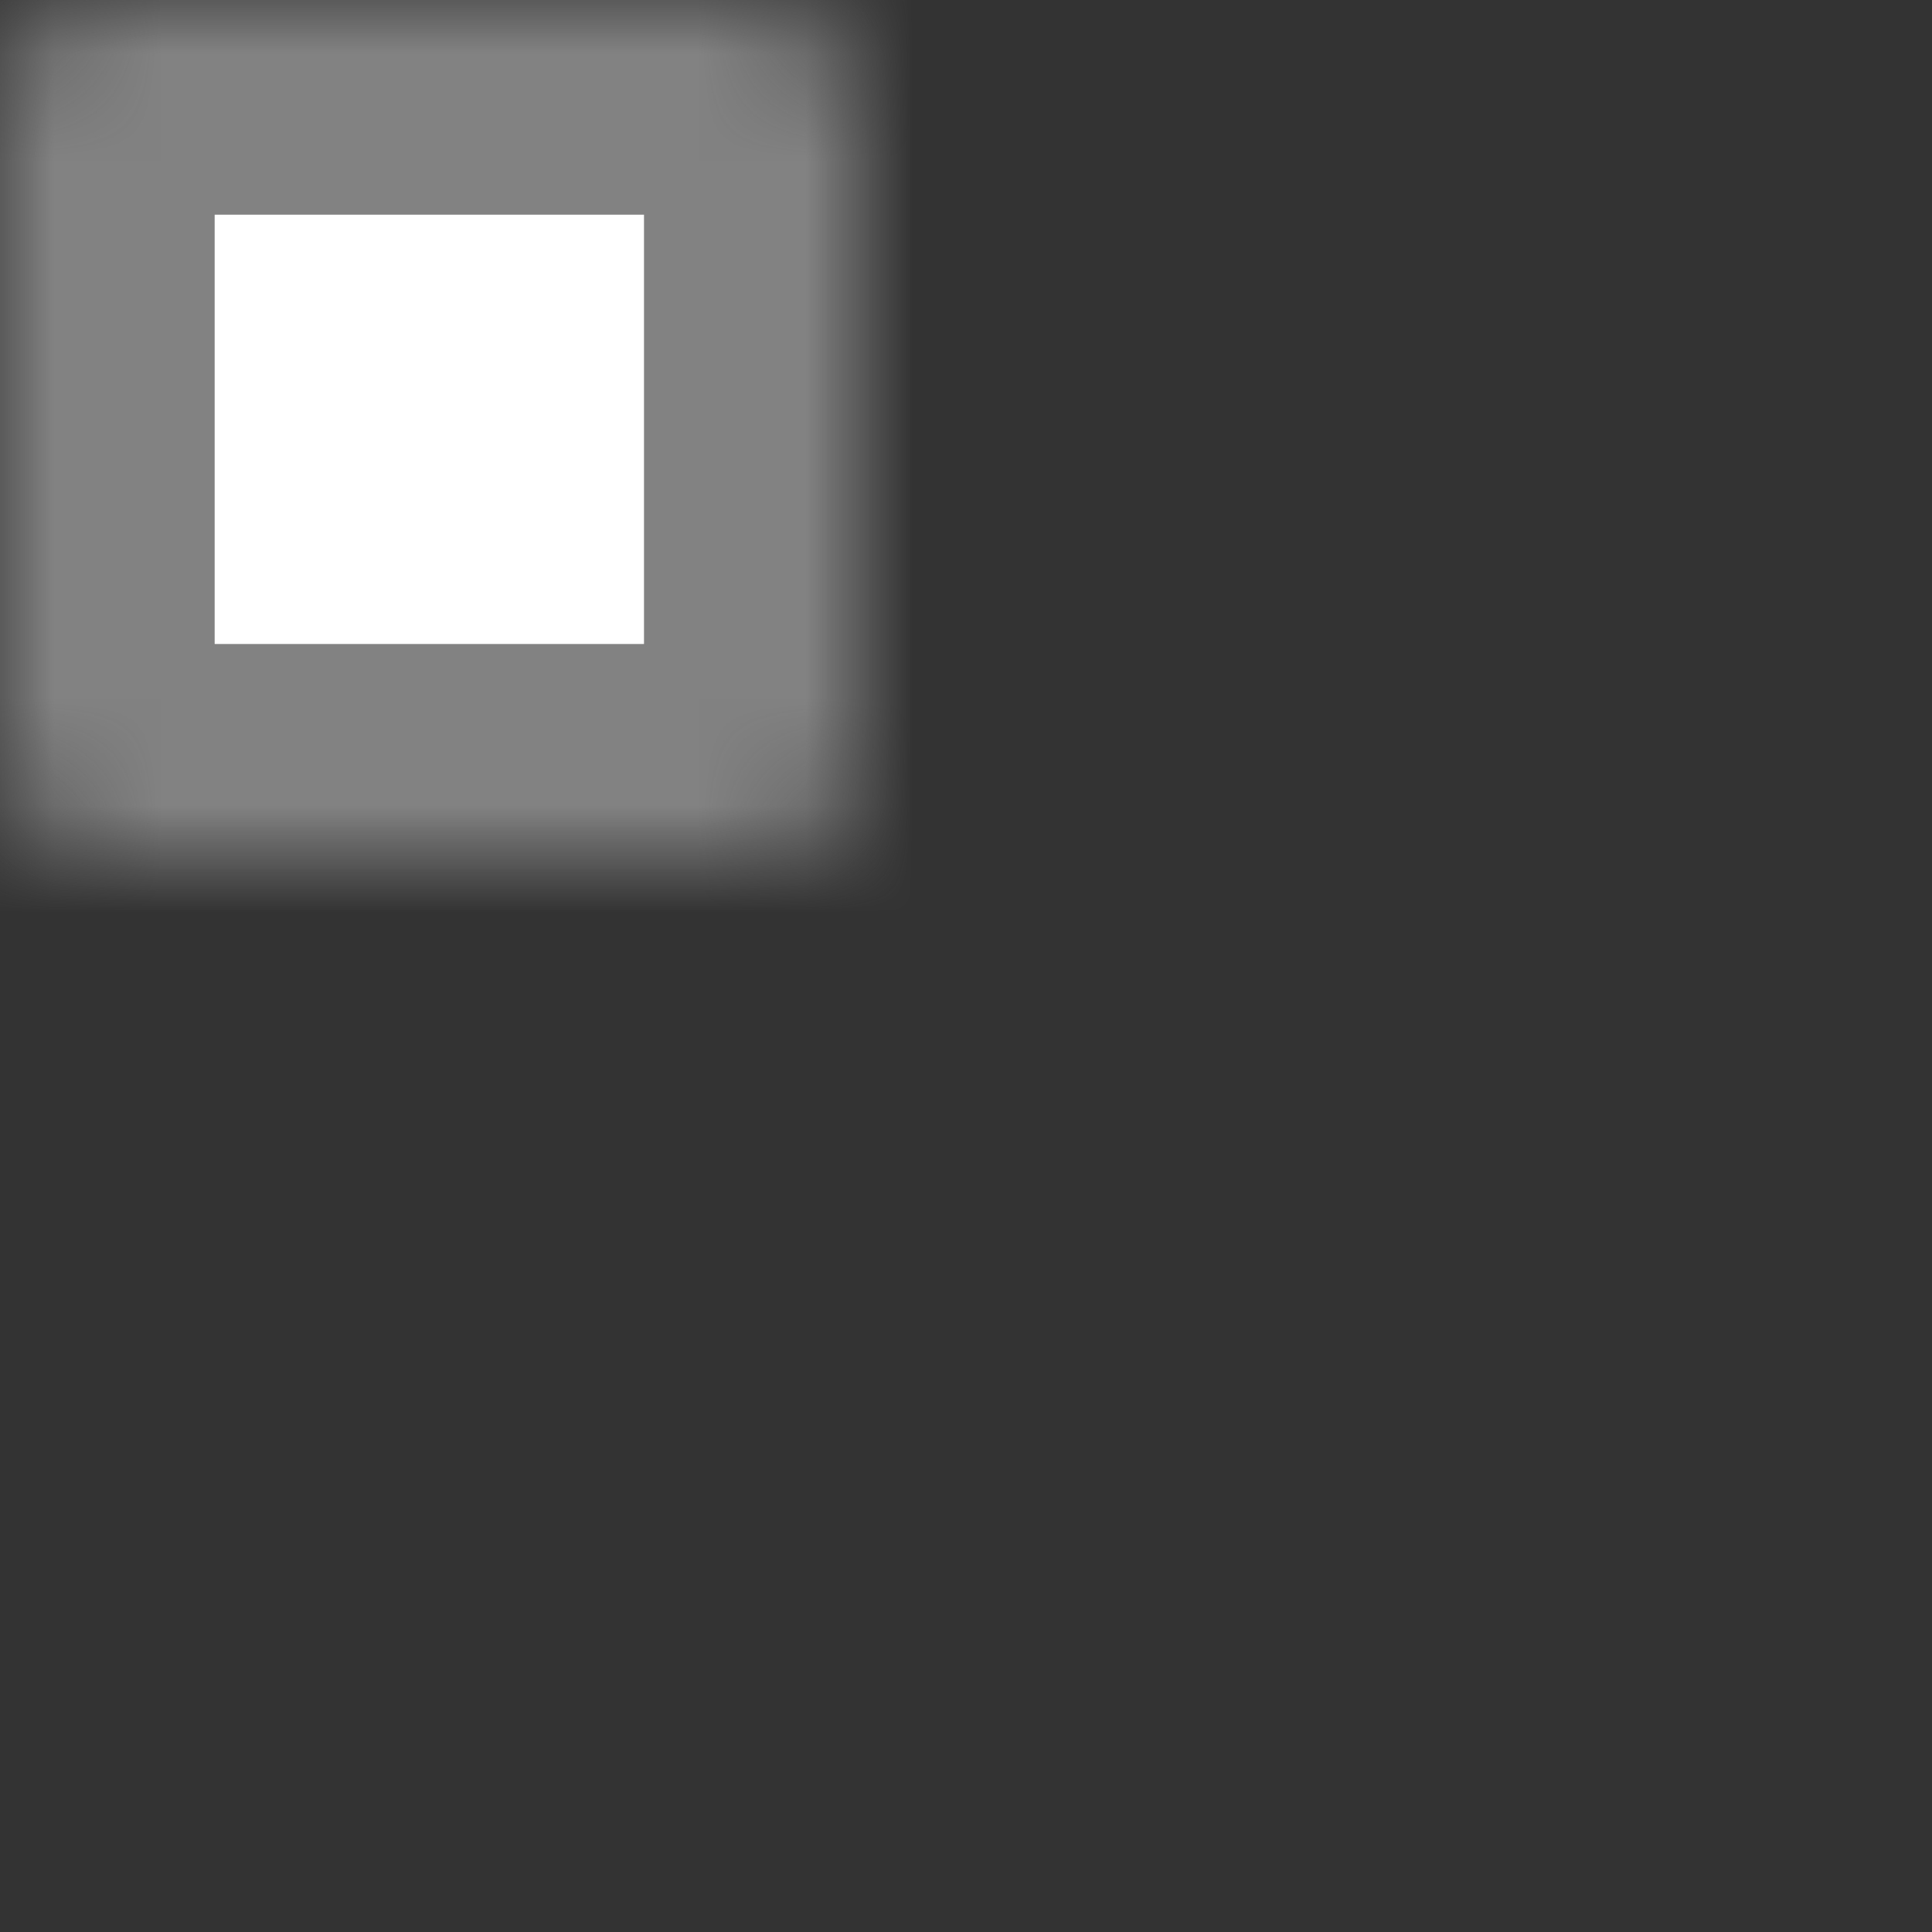 <svg width="18" height="18" viewBox="0 0 18 18" fill="none" xmlns="http://www.w3.org/2000/svg">
<rect x="0" y="0" width="18" height="18" fill="#333333" stroke="none"/>
<mask id="path-1-inside-1" fill="white">
<rect y="10" width="8" height="8" rx="1"/>
</mask>
<rect y="10" width="8" height="8" rx="1" fill="white" stroke="#828282" stroke-width="4" mask="url(#path-1-inside-1)"/>
<mask id="path-2-inside-2" fill="white">
<rect width="8" height="8" rx="1"/>
</mask>
<rect width="8" height="8" rx="1" fill="white" stroke="#828282" stroke-width="4" mask="url(#path-2-inside-2)"/>
<mask id="path-3-inside-3" fill="white">
<rect x="10" width="8" height="8" rx="1"/>
</mask>
<rect x="10" width="8" height="8" rx="1" fill="white" stroke="#828282" stroke-width="4" mask="url(#path-3-inside-3)"/>
<mask id="path-4-inside-4" fill="white">
<rect x="10" y="10" width="8" height="8" rx="1"/>
</mask>
<rect x="10" y="10" width="8" height="8" rx="1" fill="white" stroke="#828282" stroke-width="4" mask="url(#path-4-inside-4)"/>
</svg>

